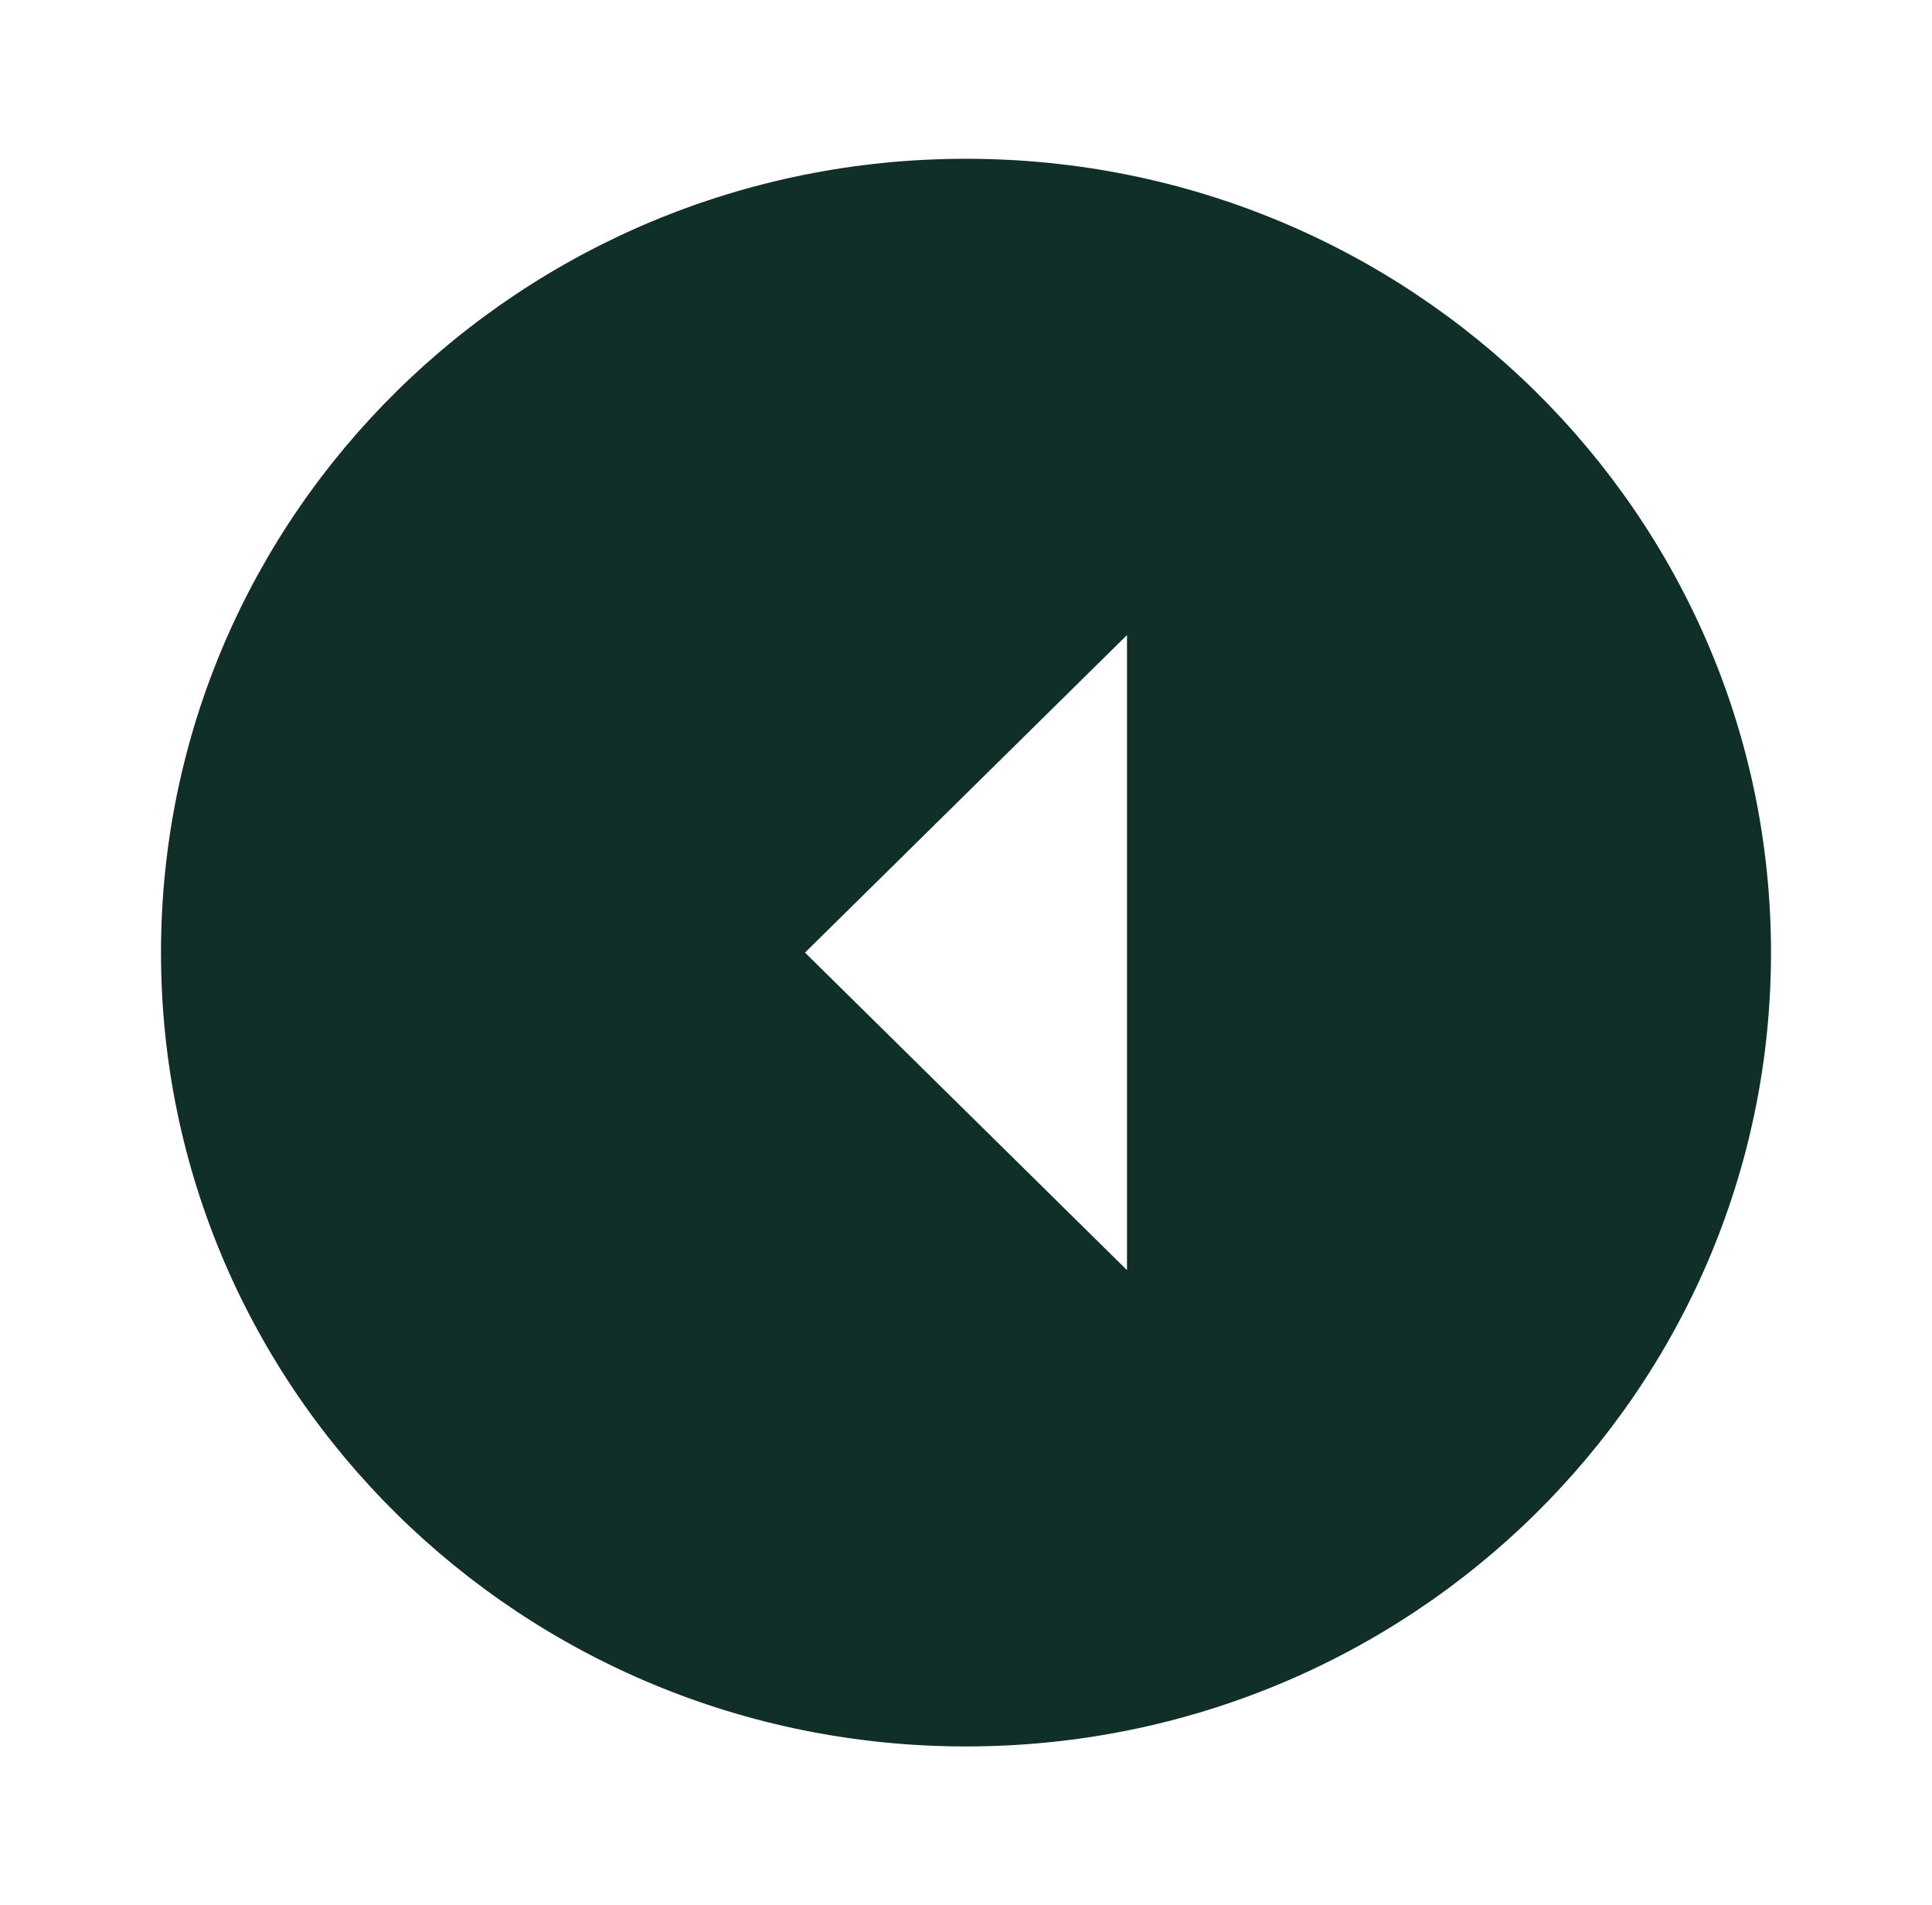<svg width="72" height="71" viewBox="0 0 72 71" fill="none" xmlns="http://www.w3.org/2000/svg">
<g clip-path="url(#clip0_1_213)">
<path d="M66 35.5C66 51.845 52.575 65.083 36 65.083C19.425 65.083 6 51.845 6 35.5C6 19.155 19.425 5.917 36 5.917C52.575 5.917 66 19.155 66 35.5ZM30 35.5L42 47.333L42 23.667L30 35.5Z" fill="#102F28"/>
</g>
<defs>
<clipPath id="clip0_1_213">
<rect width="71" height="72" fill="white" transform="matrix(4.37114e-08 -1 -1 -4.37114e-08 72 71)"/>
</clipPath>
</defs>
</svg>
